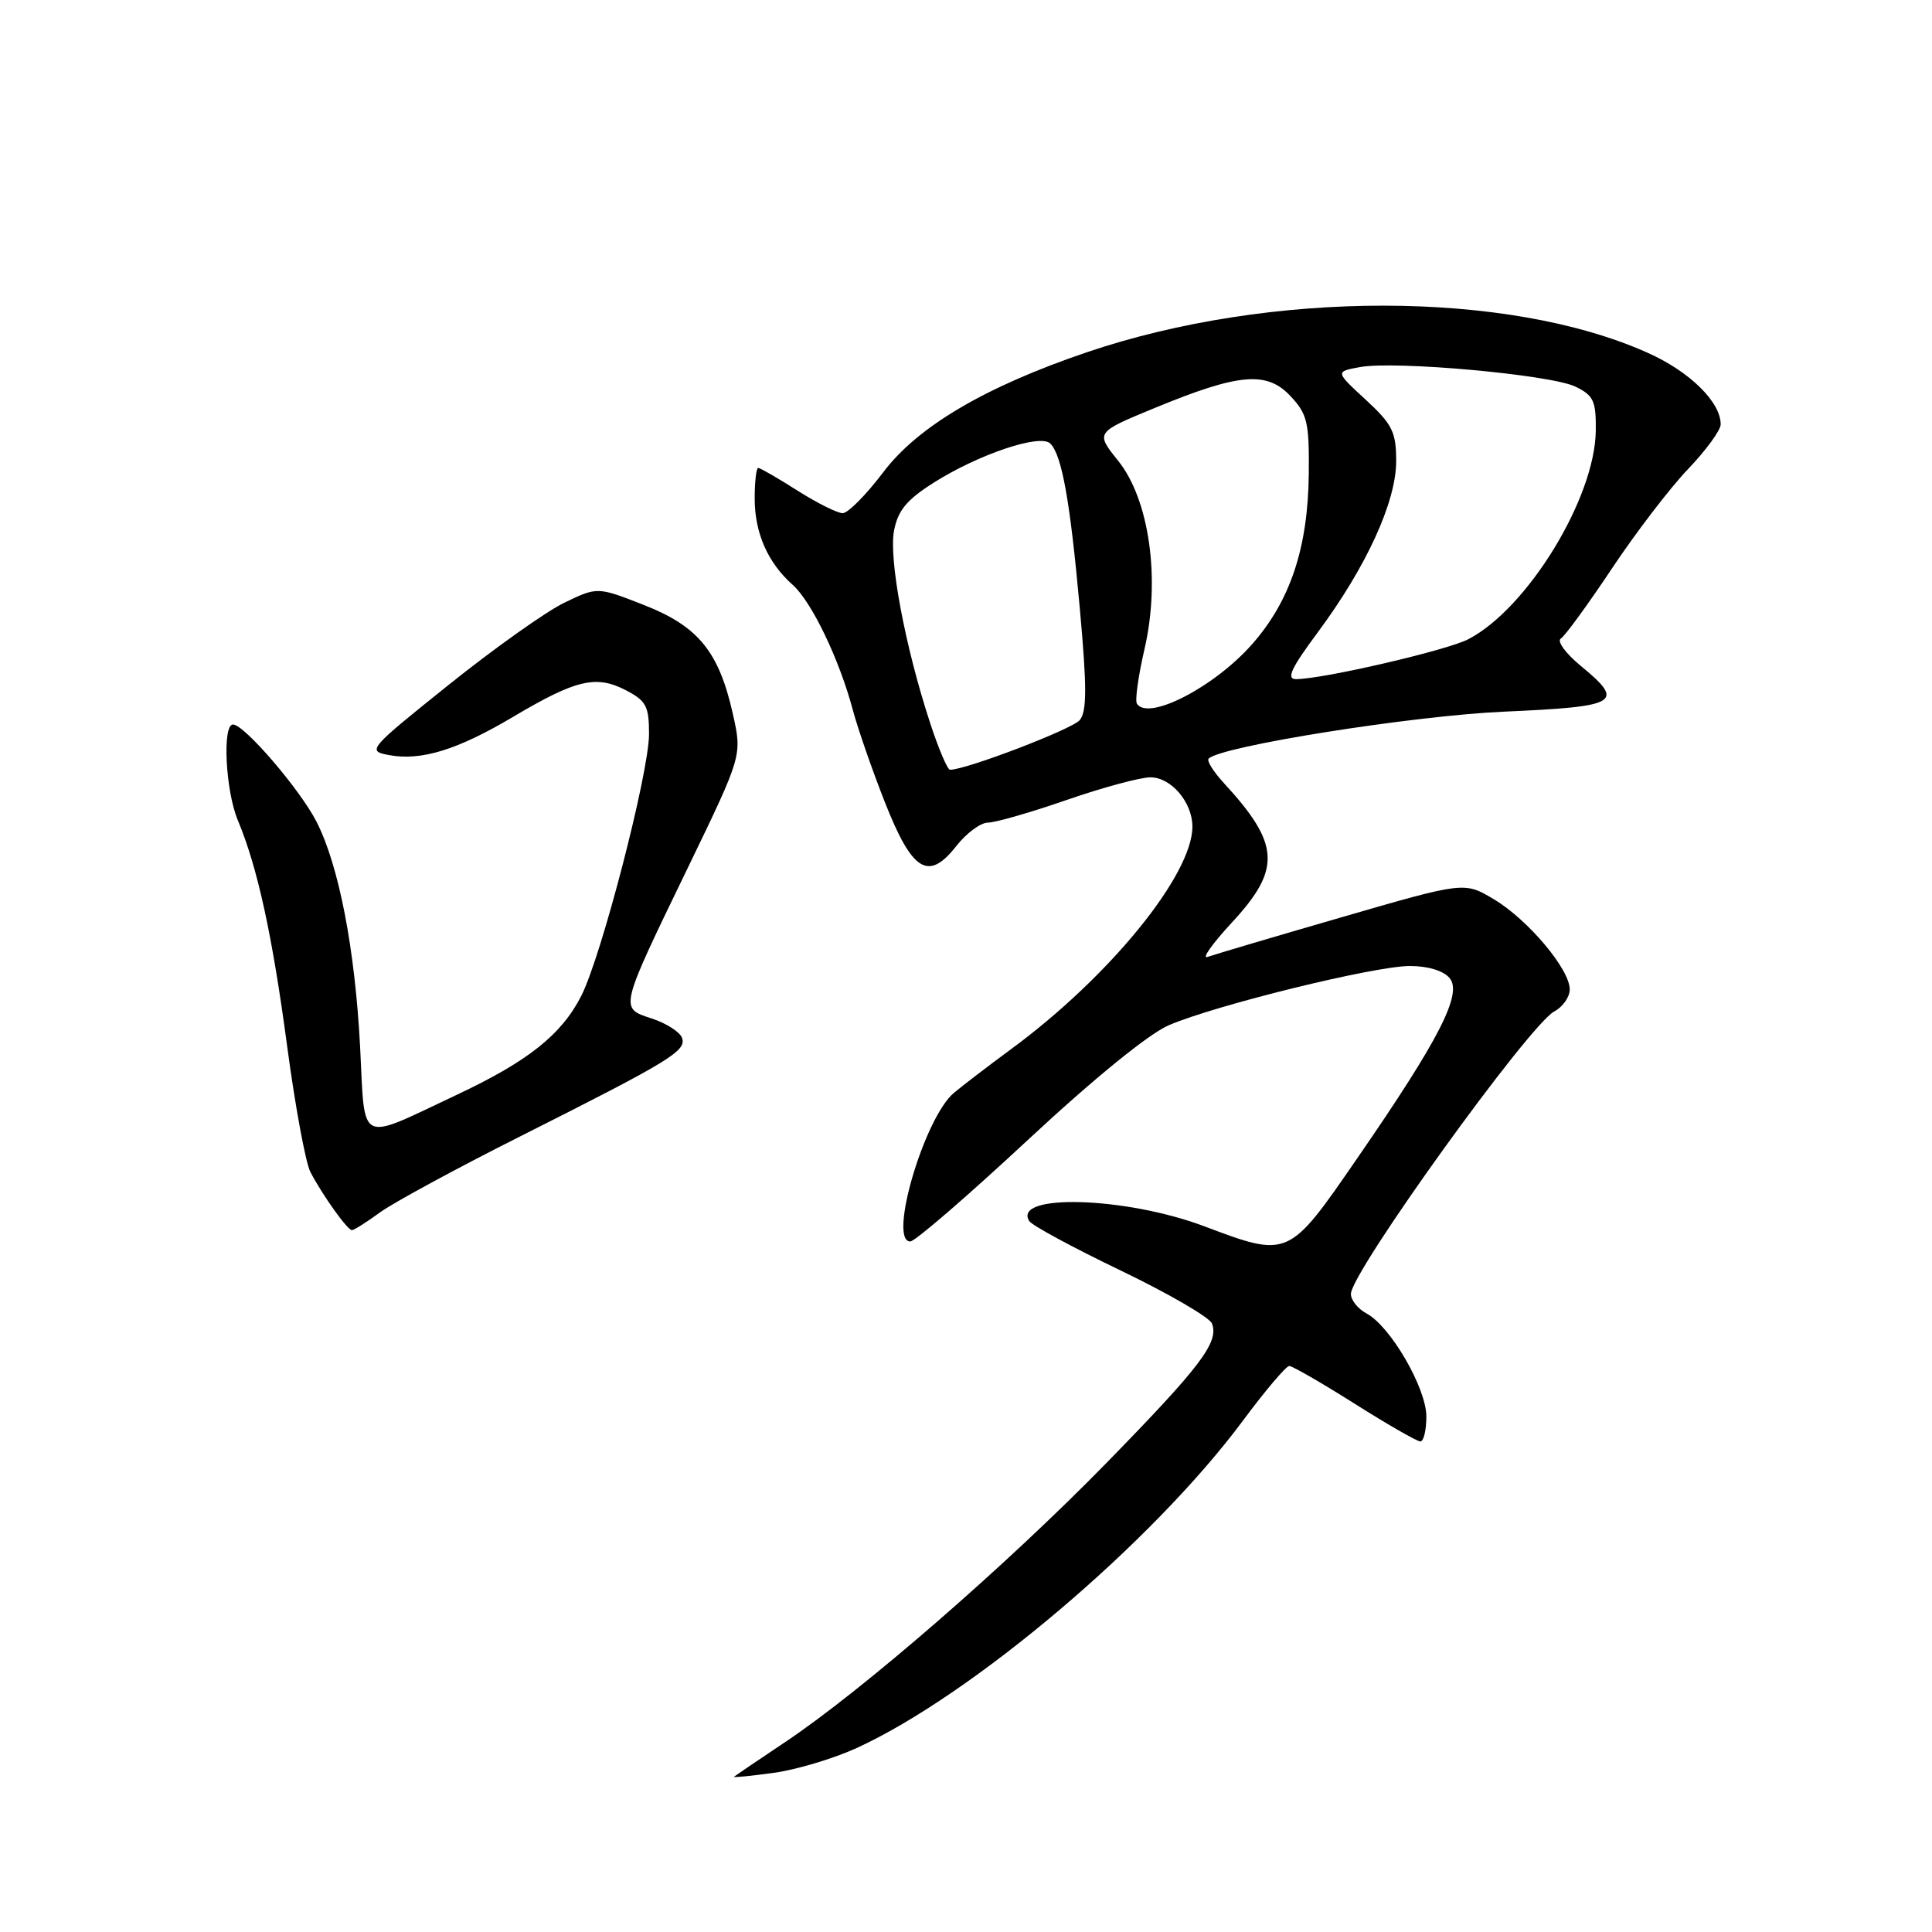 <?xml version="1.0" encoding="UTF-8" standalone="no"?>
<!DOCTYPE svg PUBLIC "-//W3C//DTD SVG 1.1//EN" "http://www.w3.org/Graphics/SVG/1.1/DTD/svg11.dtd" >
<svg xmlns="http://www.w3.org/2000/svg" xmlns:xlink="http://www.w3.org/1999/xlink" version="1.1" viewBox="0 0 256 256">
 <g >
 <path fill="currentColor"
d=" M 113.50 231.63 C 128.84 224.60 152.70 204.39 164.69 188.25 C 167.65 184.26 170.42 181.00 170.83 181.00 C 171.24 181.00 175.15 183.25 179.50 186.00 C 183.85 188.75 187.77 191.00 188.21 191.00 C 188.64 191.00 189.00 189.51 189.00 187.70 C 189.00 183.93 184.24 175.73 181.07 174.04 C 179.93 173.43 179.00 172.27 179.00 171.46 C 179.00 168.60 202.60 135.82 205.95 134.02 C 207.08 133.42 208.00 132.11 208.00 131.10 C 208.00 128.43 202.47 121.86 197.95 119.16 C 194.04 116.82 194.04 116.82 177.77 121.54 C 168.82 124.13 160.83 126.50 160.00 126.80 C 159.18 127.10 160.64 125.04 163.25 122.22 C 169.81 115.13 169.61 111.84 162.17 103.76 C 160.78 102.25 159.87 100.79 160.15 100.52 C 161.80 98.87 187.17 94.84 199.25 94.30 C 214.56 93.62 215.40 93.12 209.41 88.19 C 207.44 86.56 206.27 84.95 206.82 84.61 C 207.37 84.27 210.41 80.10 213.58 75.34 C 216.75 70.58 221.29 64.65 223.67 62.16 C 226.05 59.68 228.00 57.00 228.00 56.23 C 228.00 53.26 223.87 49.21 218.29 46.73 C 199.75 38.44 168.32 38.43 144.00 46.68 C 130.52 51.26 121.61 56.51 117.03 62.58 C 114.78 65.56 112.36 68.00 111.66 68.00 C 110.96 68.00 108.26 66.65 105.66 65.00 C 103.06 63.35 100.72 62.00 100.47 62.00 C 100.21 62.00 100.00 63.82 100.00 66.05 C 100.00 70.62 101.73 74.56 105.04 77.50 C 107.55 79.73 111.23 87.40 113.01 94.10 C 113.66 96.52 115.55 101.98 117.22 106.22 C 120.87 115.50 123.01 116.83 126.71 112.11 C 128.05 110.40 129.94 109.00 130.91 109.00 C 131.88 109.00 136.58 107.65 141.34 106.00 C 146.10 104.35 151.10 103.00 152.44 103.00 C 155.18 103.00 158.00 106.31 158.00 109.53 C 158.00 115.94 146.97 129.47 133.93 139.05 C 130.94 141.25 127.56 143.84 126.40 144.81 C 122.46 148.13 117.65 164.50 120.62 164.50 C 121.24 164.50 128.21 158.48 136.12 151.12 C 144.91 142.94 152.20 137.00 154.87 135.85 C 161.07 133.18 182.14 128.00 186.82 128.00 C 189.21 128.00 191.28 128.63 192.08 129.60 C 193.81 131.68 190.74 137.68 179.82 153.51 C 170.73 166.71 170.75 166.70 159.55 162.48 C 149.13 158.56 134.10 158.12 136.38 161.80 C 136.73 162.37 142.19 165.32 148.52 168.36 C 154.84 171.40 160.28 174.56 160.59 175.37 C 161.54 177.85 159.15 181.01 146.59 193.87 C 133.37 207.40 114.29 223.98 104.03 230.84 C 100.44 233.24 97.39 235.31 97.25 235.43 C 97.11 235.56 99.46 235.33 102.46 234.92 C 105.46 234.52 110.43 233.03 113.50 231.63 Z  M 50.32 160.67 C 52.07 159.39 60.47 154.83 69.00 150.54 C 88.88 140.54 91.02 139.23 90.36 137.50 C 90.07 136.73 88.27 135.58 86.37 134.96 C 82.07 133.54 81.98 133.91 91.23 114.80 C 98.34 100.10 98.34 100.10 97.11 94.61 C 95.26 86.34 92.52 82.98 85.31 80.16 C 79.16 77.75 79.16 77.75 74.76 79.87 C 72.35 81.04 65.46 85.93 59.46 90.74 C 48.80 99.28 48.61 99.50 51.52 100.05 C 55.80 100.85 60.58 99.38 68.00 94.98 C 76.31 90.05 78.97 89.42 82.89 91.44 C 85.63 92.86 86.00 93.56 86.00 97.28 C 85.99 102.40 79.70 126.70 77.02 131.96 C 74.39 137.11 69.98 140.62 60.50 145.08 C 47.29 151.30 48.39 151.84 47.72 138.77 C 47.04 125.75 44.91 114.70 41.94 108.88 C 39.75 104.60 32.37 96.00 30.87 96.00 C 29.44 96.00 29.88 104.79 31.51 108.68 C 34.13 114.96 36.08 123.87 38.06 138.71 C 39.12 146.63 40.50 154.09 41.13 155.30 C 42.75 158.40 46.04 163.00 46.63 163.00 C 46.91 163.00 48.57 161.95 50.32 160.67 Z  M 123.23 95.75 C 119.92 85.64 117.76 74.10 118.46 70.34 C 118.97 67.65 120.12 66.24 123.70 63.97 C 129.65 60.20 137.84 57.44 139.17 58.77 C 140.71 60.31 141.80 66.39 143.09 80.72 C 144.03 91.09 144.02 94.27 143.07 95.42 C 142.07 96.62 128.02 102.00 125.88 102.00 C 125.55 102.00 124.35 99.19 123.23 95.75 Z  M 150.64 93.23 C 150.38 92.80 150.83 89.56 151.65 86.02 C 153.79 76.77 152.31 66.21 148.15 61.04 C 145.15 57.30 145.15 57.30 152.98 54.07 C 164.17 49.45 167.86 49.13 171.00 52.49 C 173.24 54.88 173.49 55.97 173.42 62.83 C 173.31 72.59 170.97 79.61 165.93 85.34 C 160.91 91.05 152.10 95.59 150.64 93.23 Z  M 174.64 83.75 C 181.07 75.07 185.00 66.49 185.00 61.10 C 185.00 57.23 184.50 56.23 180.96 52.96 C 176.92 49.24 176.92 49.24 180.21 48.64 C 184.91 47.78 205.50 49.65 208.75 51.23 C 211.16 52.40 211.49 53.12 211.45 57.05 C 211.36 65.96 202.44 80.58 194.58 84.69 C 191.79 86.16 175.40 89.96 171.75 89.99 C 170.40 90.00 171.05 88.58 174.64 83.75 Z "/>
</g>
</svg>